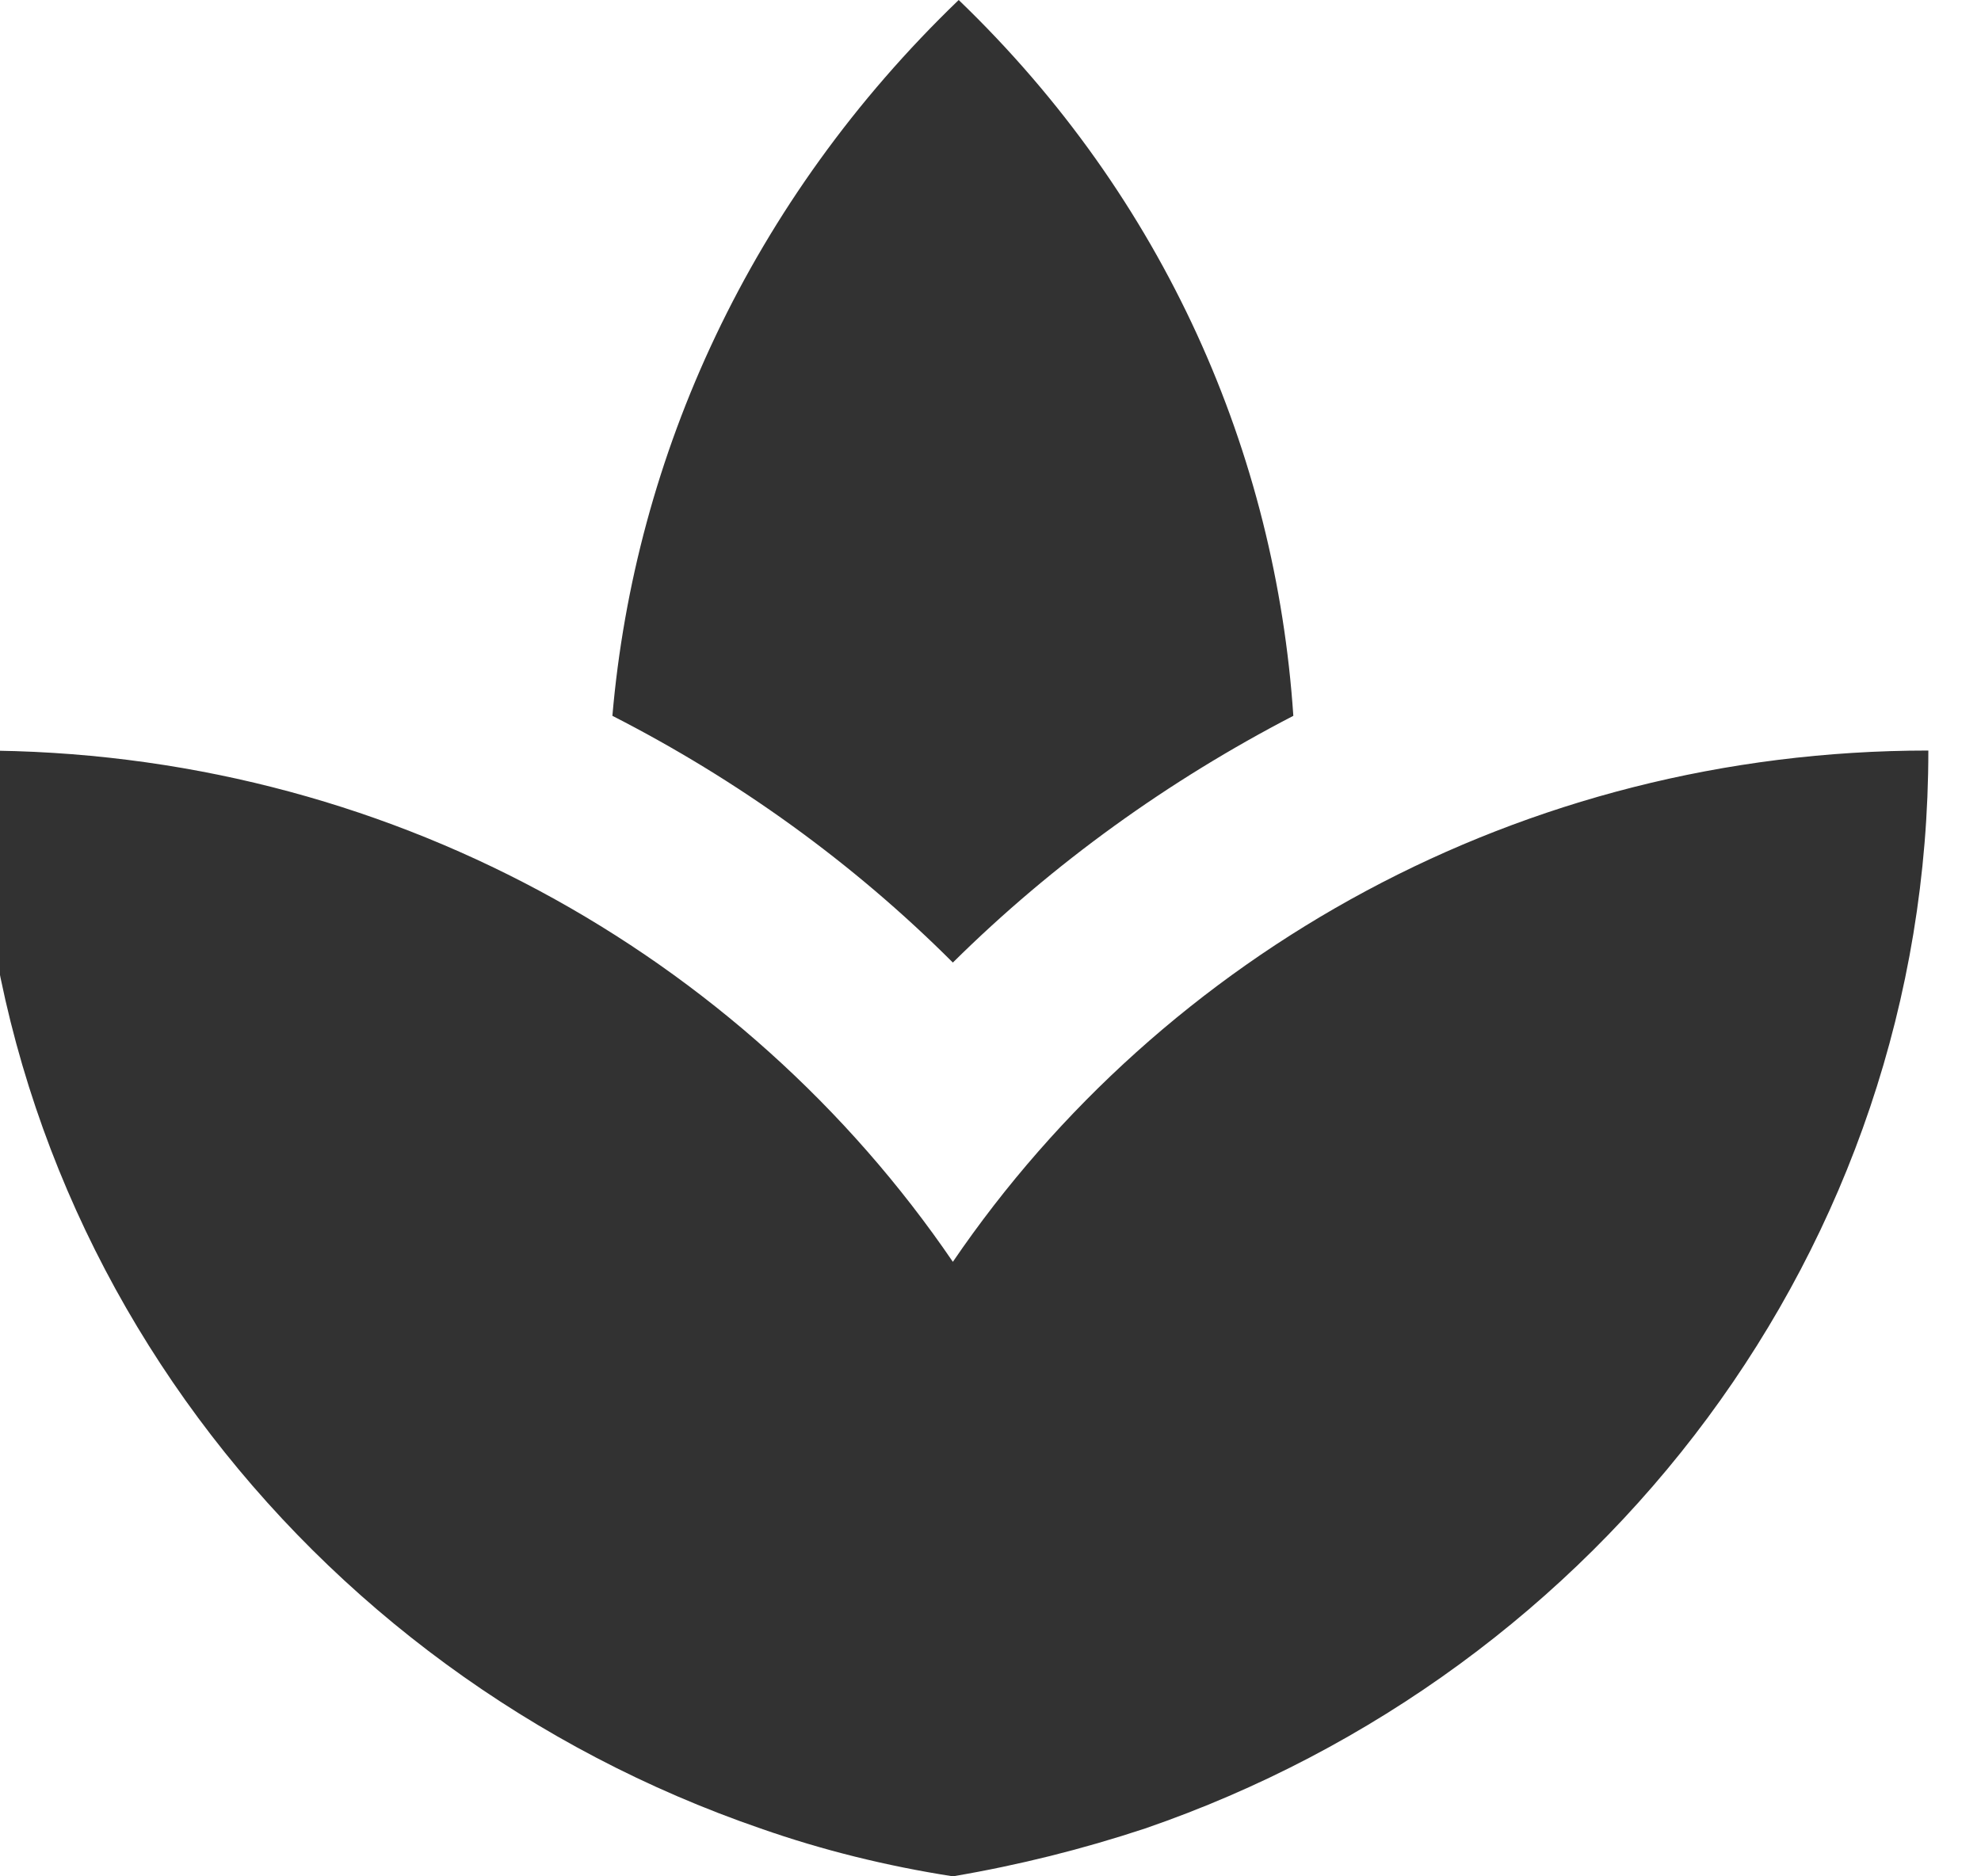 <svg width="38" height="36" viewBox="0 0 38 36" fill="none" xmlns="http://www.w3.org/2000/svg" xmlns:xlink="http://www.w3.org/1999/xlink">
<path d="M24.809,13.734C24.472,8.712 22.357,3.816 18.39,0C14.386,3.852 12.178,8.748 11.747,13.734C14.142,14.958 16.351,16.542 18.278,18.468C20.205,16.56 22.414,14.976 24.809,13.734ZM12.646,18.504C12.384,18.324 12.085,18.162 11.804,17.982C12.085,18.18 12.384,18.324 12.646,18.504ZM24.659,18.054C24.416,18.216 24.153,18.342 23.91,18.522C24.153,18.342 24.416,18.216 24.659,18.054ZM18.278,24.21C14.255,18.306 7.388,14.4 -0.434,14.4C-0.434,23.976 5.853,32.076 14.591,35.082C15.77,35.496 17.006,35.802 18.278,36C19.55,35.784 20.767,35.478 21.965,35.082C30.703,32.076 36.99,23.976 36.99,14.4C29.168,14.4 22.301,18.306 18.278,24.21Z" fill="#323232"/>
</svg>

